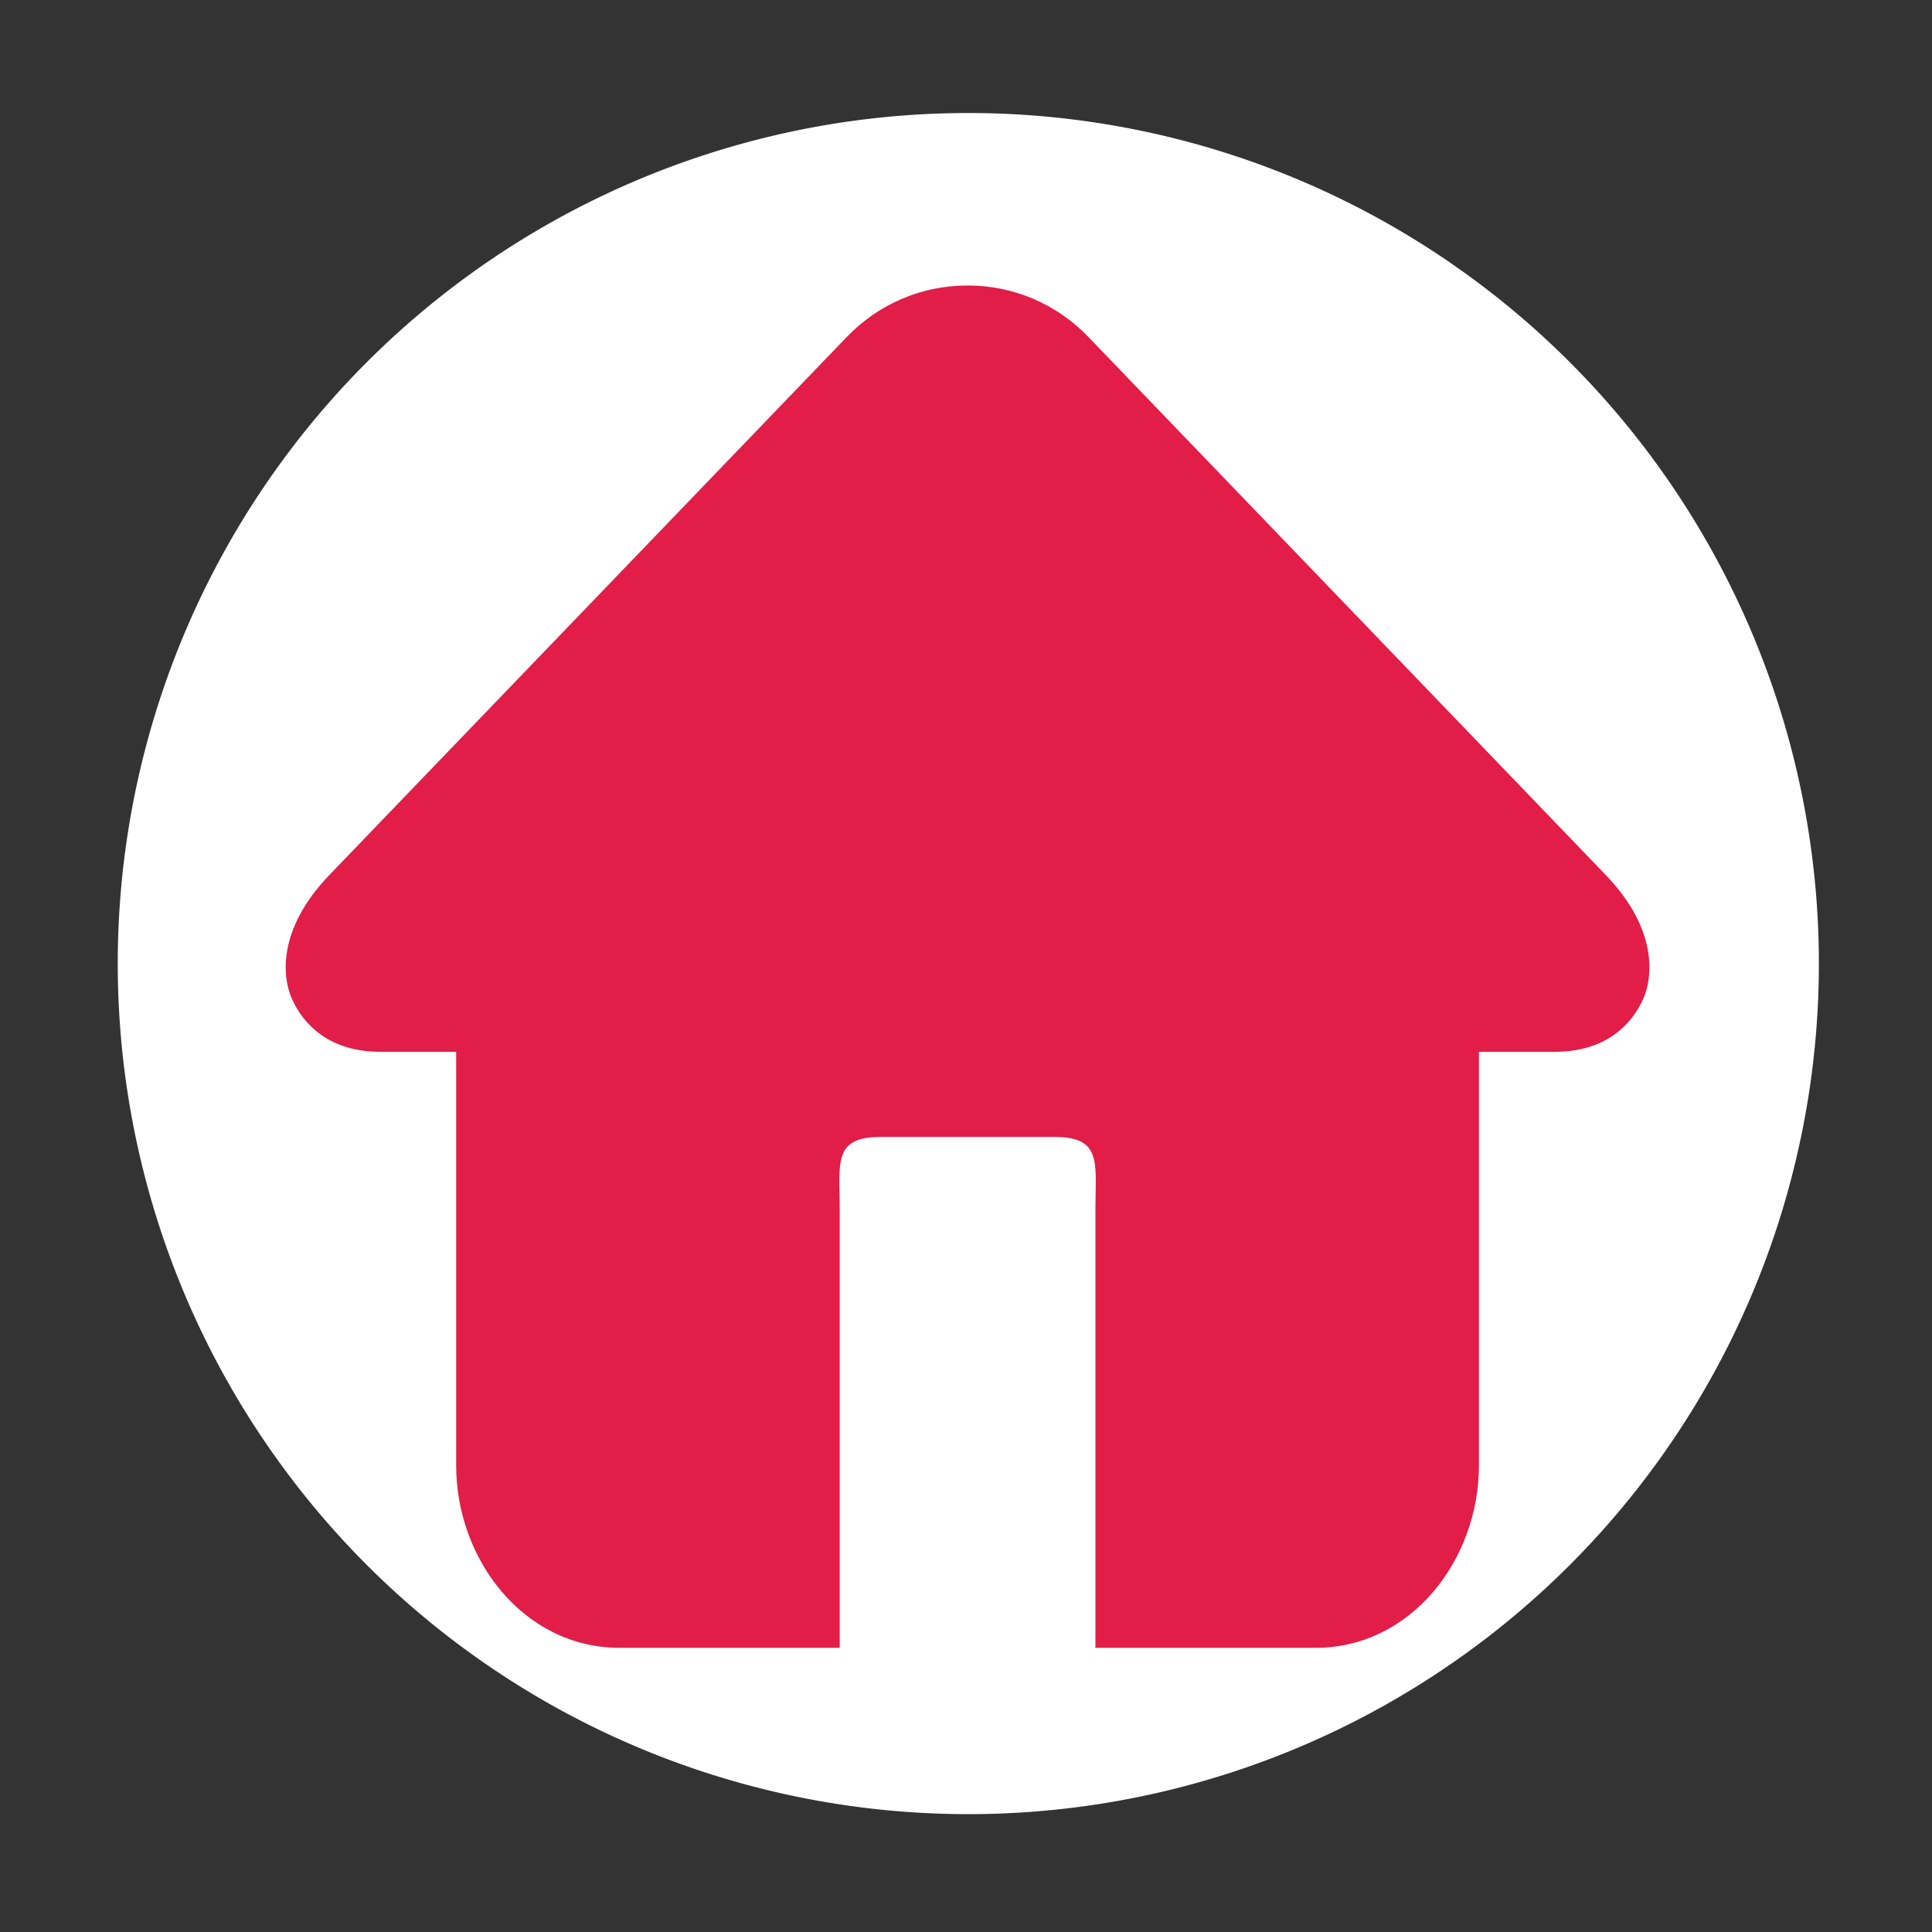 <svg t="1700898721880" class="icon" viewBox="0 0 1024 1024" version="1.1"
    xmlns="http://www.w3.org/2000/svg" p-id="5543" id="mx_n_1700898721882" width="200" height="200">
    <rect x="0" y="0" width="1024" height="1024" fill="#333333" stroke="none"/>
    <path
        d="M513.229 510.72m-450.816 0a450.816 450.816 0 1 0 901.632 0 450.816 450.816 0 1 0-901.632 0Z"
        fill="#FFFFFF" p-id="5544"></path>
    <path
        d="M851.059 463.743L577.027 178.757c-17.036-17.712-39.804-27.437-64.198-27.437-24.395 0-47.163 9.725-64.168 27.437L174.597 463.743c-28.282 29.45-24.641 54.859-19.955 65.473 3.333 7.559 14.563 28.266 46.977 28.266l40.157 0 0 219.25c0 49.773 35.778 96.643 86.643 96.643l116.645 0L445.065 641.345c0-24.887-3.764-38.743 21.677-38.743l92.189 0c25.439 0 21.66 13.858 21.66 38.743l0 232.032 116.645 0c50.849 0 86.629-46.87 86.629-96.643L783.865 557.483l40.173 0c32.414 0 43.659-20.708 46.977-28.266C875.701 518.601 879.34 493.192 851.059 463.743L851.059 463.743zM824.036 512.349"
        fill="rgb(225,29,72)" p-id="42427"></path>
</svg>